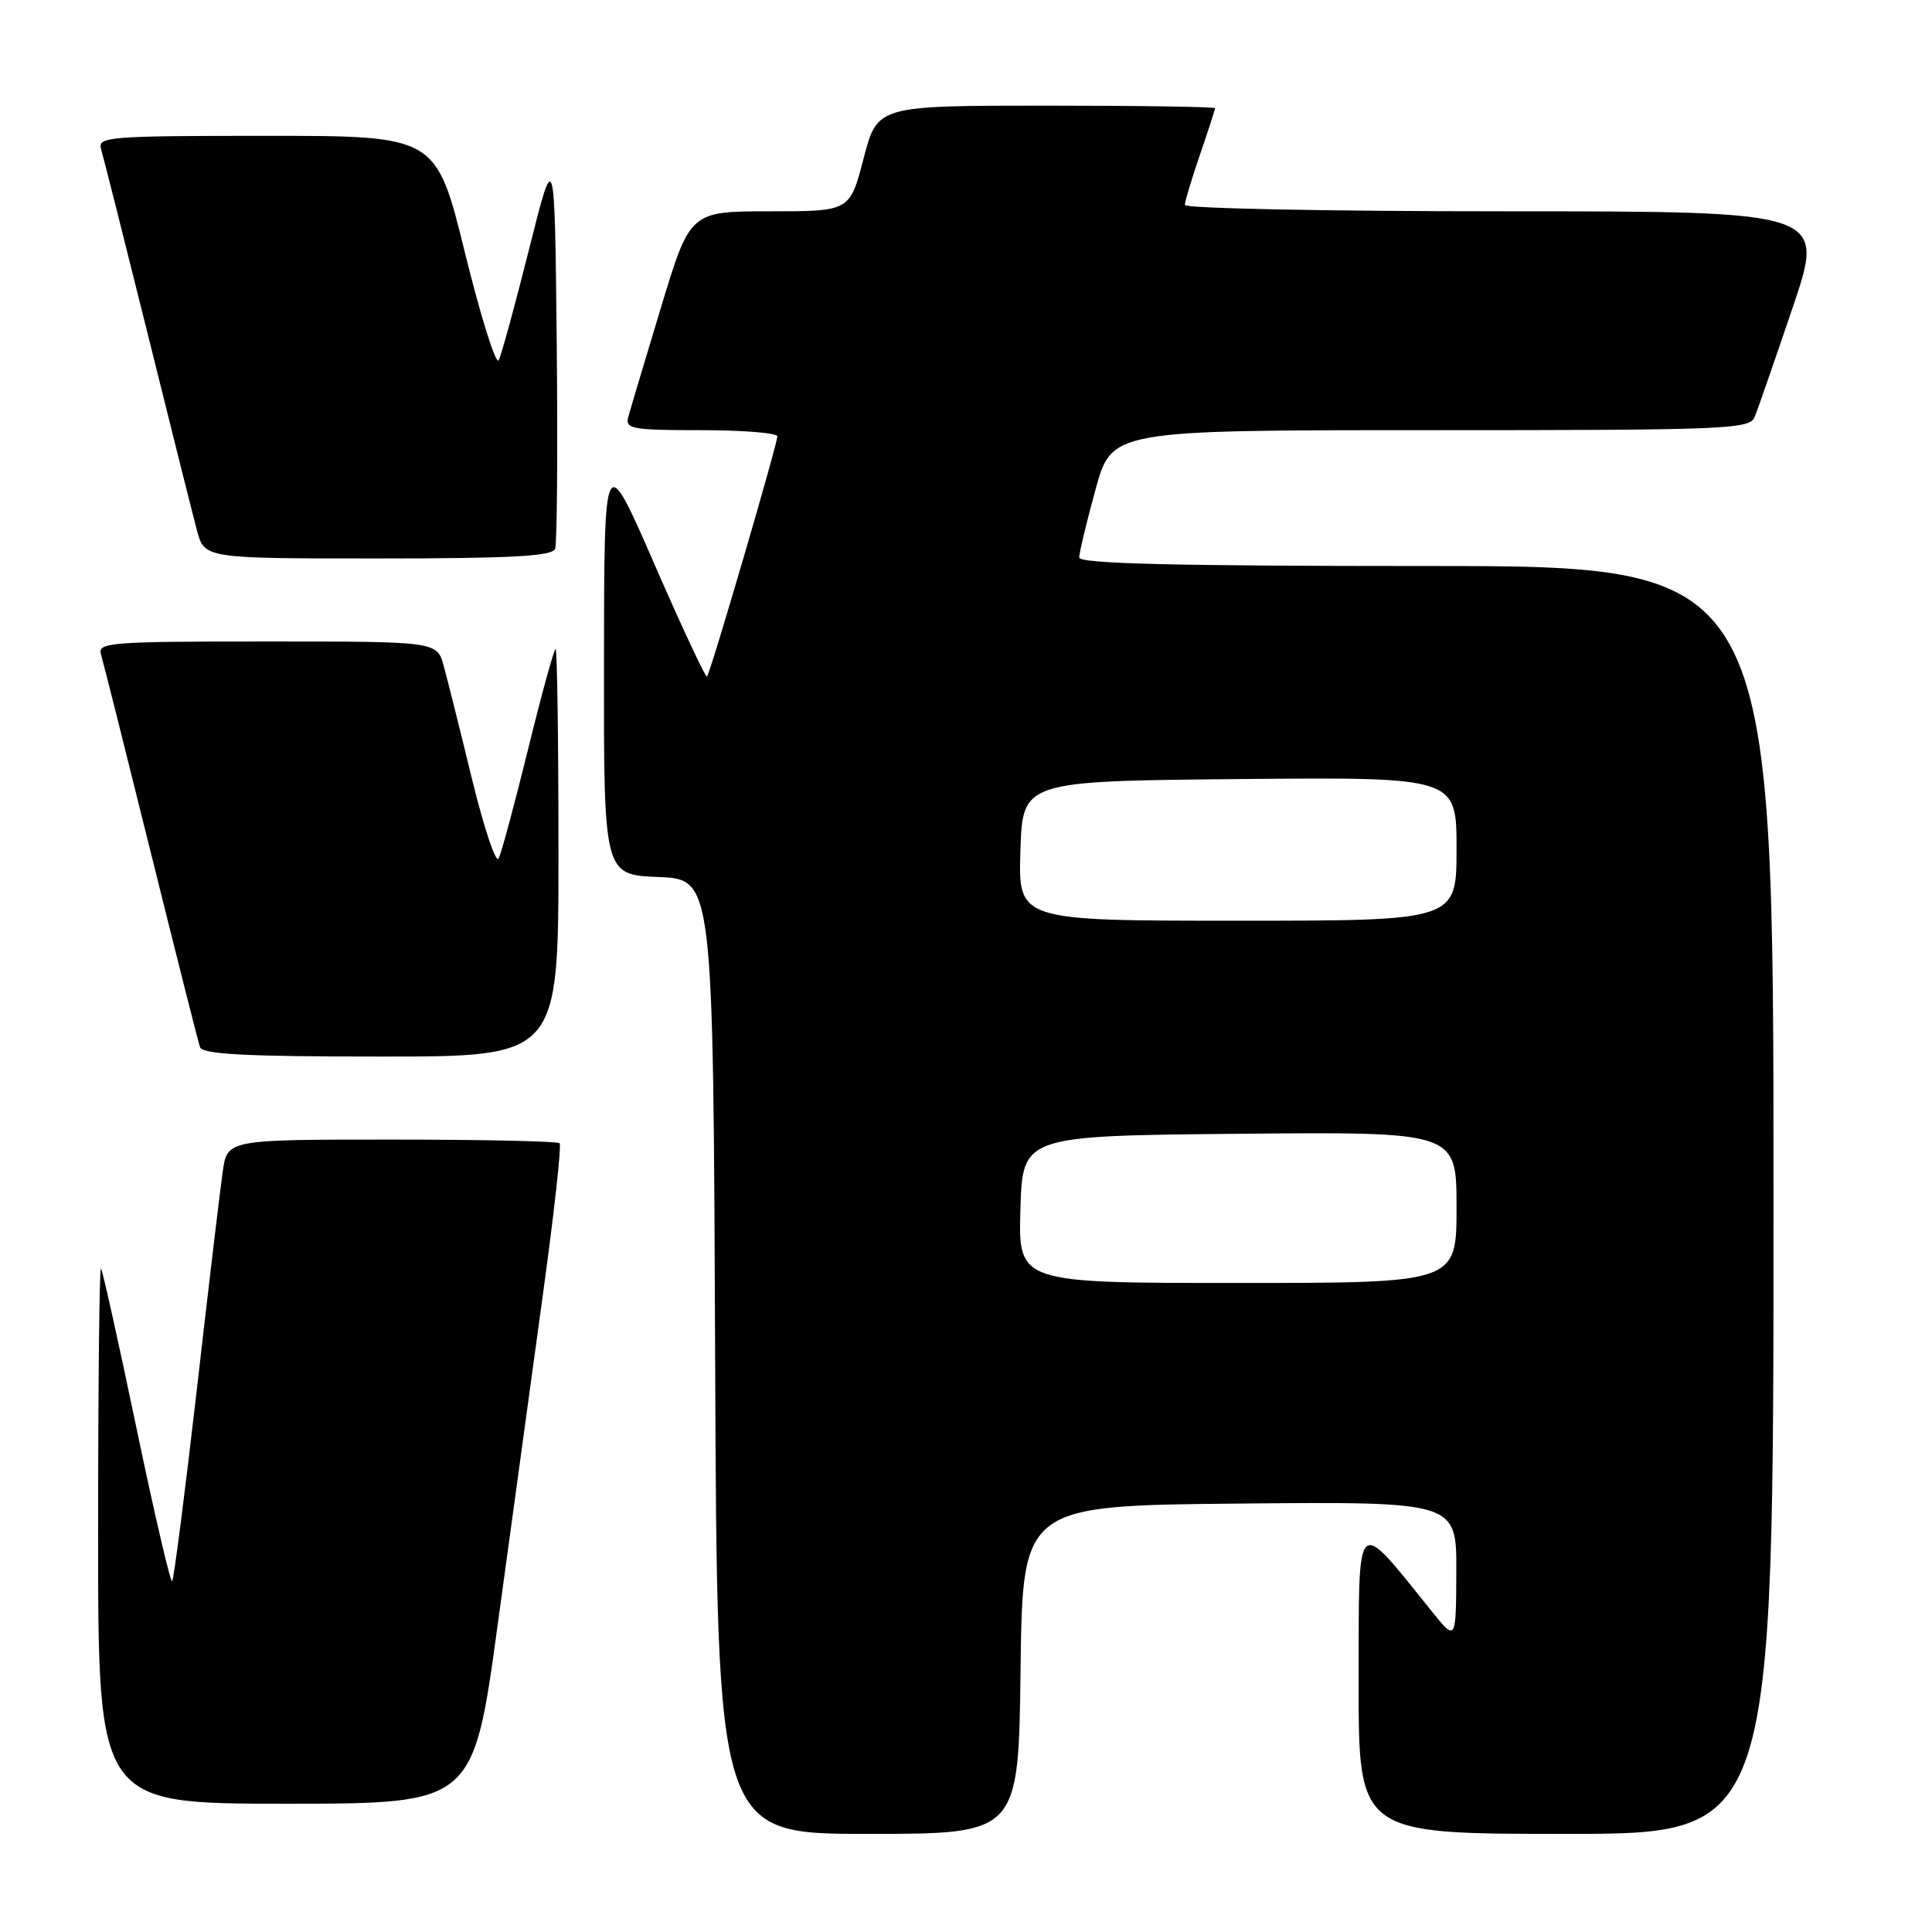 <?xml version="1.0" encoding="UTF-8" standalone="no"?>
<!DOCTYPE svg PUBLIC "-//W3C//DTD SVG 1.1//EN" "http://www.w3.org/Graphics/SVG/1.1/DTD/svg11.dtd" >
<svg xmlns="http://www.w3.org/2000/svg" xmlns:xlink="http://www.w3.org/1999/xlink" version="1.1" viewBox="0 0 256 256">
 <g >
 <path fill="currentColor"
d=" M 135.23 221.25 C 135.50 199.50 135.50 199.50 164.25 199.23 C 193.00 198.97 193.00 198.97 192.97 208.23 C 192.93 217.50 192.93 217.50 189.72 213.51 C 179.49 200.82 180.06 200.28 180.03 222.75 C 180.00 243.00 180.00 243.00 207.50 243.00 C 235.00 243.00 235.00 243.00 235.00 159.00 C 235.00 75.00 235.00 75.00 189.00 75.00 C 155.48 75.00 143.00 74.69 143.00 73.87 C 143.00 73.25 143.97 69.20 145.16 64.87 C 147.31 57.00 147.31 57.00 189.55 57.00 C 228.84 57.00 231.84 56.88 232.50 55.25 C 232.90 54.29 235.16 47.76 237.54 40.75 C 241.86 28.00 241.86 28.00 199.43 28.00 C 176.09 28.00 157.00 27.62 157.00 27.16 C 157.00 26.69 157.90 23.70 159.00 20.50 C 160.10 17.30 161.00 14.53 161.00 14.34 C 161.00 14.15 150.93 14.00 138.62 14.00 C 116.25 14.00 116.25 14.00 114.43 21.00 C 112.61 28.00 112.61 28.00 102.03 28.00 C 91.44 28.00 91.44 28.00 87.58 40.75 C 85.46 47.76 83.51 54.29 83.25 55.25 C 82.81 56.83 83.73 57.00 92.88 57.00 C 98.45 57.00 103.00 57.37 103.00 57.82 C 103.00 58.87 94.12 89.21 93.68 89.65 C 93.50 89.83 90.36 83.12 86.71 74.74 C 80.06 59.50 80.06 59.50 80.03 87.71 C 80.00 115.91 80.00 115.91 87.25 116.21 C 94.50 116.50 94.50 116.50 94.76 179.75 C 95.01 243.00 95.01 243.00 114.99 243.00 C 134.96 243.00 134.96 243.00 135.23 221.25 Z  M 65.95 215.25 C 67.73 202.19 70.42 182.60 71.91 171.73 C 73.41 160.86 74.42 151.75 74.15 151.48 C 73.88 151.22 63.87 151.00 51.89 151.00 C 30.12 151.00 30.12 151.00 29.51 155.25 C 29.17 157.59 27.62 170.66 26.06 184.31 C 24.49 197.95 23.03 209.30 22.81 209.52 C 22.59 209.74 20.46 200.61 18.08 189.21 C 15.70 177.82 13.59 168.31 13.38 168.08 C 13.17 167.85 13.00 183.72 13.00 203.33 C 13.00 239.00 13.00 239.00 37.85 239.00 C 62.71 239.00 62.71 239.00 65.95 215.25 Z  M 74.00 113.00 C 74.00 98.15 73.83 86.00 73.62 86.00 C 73.41 86.00 71.77 91.96 69.98 99.25 C 68.19 106.54 66.43 113.06 66.07 113.76 C 65.71 114.45 64.13 109.72 62.55 103.26 C 60.98 96.79 59.29 90.04 58.80 88.25 C 57.91 85.00 57.91 85.00 35.39 85.00 C 14.40 85.00 12.90 85.12 13.39 86.75 C 13.68 87.71 16.65 99.53 19.99 113.00 C 23.33 126.47 26.26 138.06 26.50 138.75 C 26.83 139.70 32.54 140.00 50.47 140.00 C 74.00 140.00 74.00 140.00 74.00 113.00 Z  M 73.55 72.73 C 73.82 72.04 73.91 59.77 73.77 45.48 C 73.50 19.50 73.50 19.50 70.11 33.00 C 68.25 40.42 66.43 47.06 66.08 47.74 C 65.72 48.42 63.71 42.01 61.61 33.49 C 57.79 18.00 57.79 18.00 35.33 18.00 C 14.40 18.00 12.90 18.12 13.39 19.75 C 13.68 20.71 16.43 31.62 19.51 44.00 C 22.58 56.38 25.54 68.19 26.09 70.25 C 27.08 74.00 27.08 74.00 50.07 74.00 C 67.70 74.00 73.18 73.70 73.55 72.73 Z  M 135.21 160.25 C 135.50 150.50 135.50 150.50 164.25 150.23 C 193.00 149.97 193.00 149.97 193.00 159.98 C 193.00 170.00 193.00 170.00 163.96 170.00 C 134.93 170.00 134.93 170.00 135.21 160.25 Z  M 135.21 112.75 C 135.50 103.50 135.50 103.50 164.25 103.23 C 193.00 102.97 193.00 102.97 193.00 112.48 C 193.00 122.00 193.00 122.00 163.96 122.00 C 134.92 122.00 134.92 122.00 135.21 112.75 Z "/>
</g>
</svg>